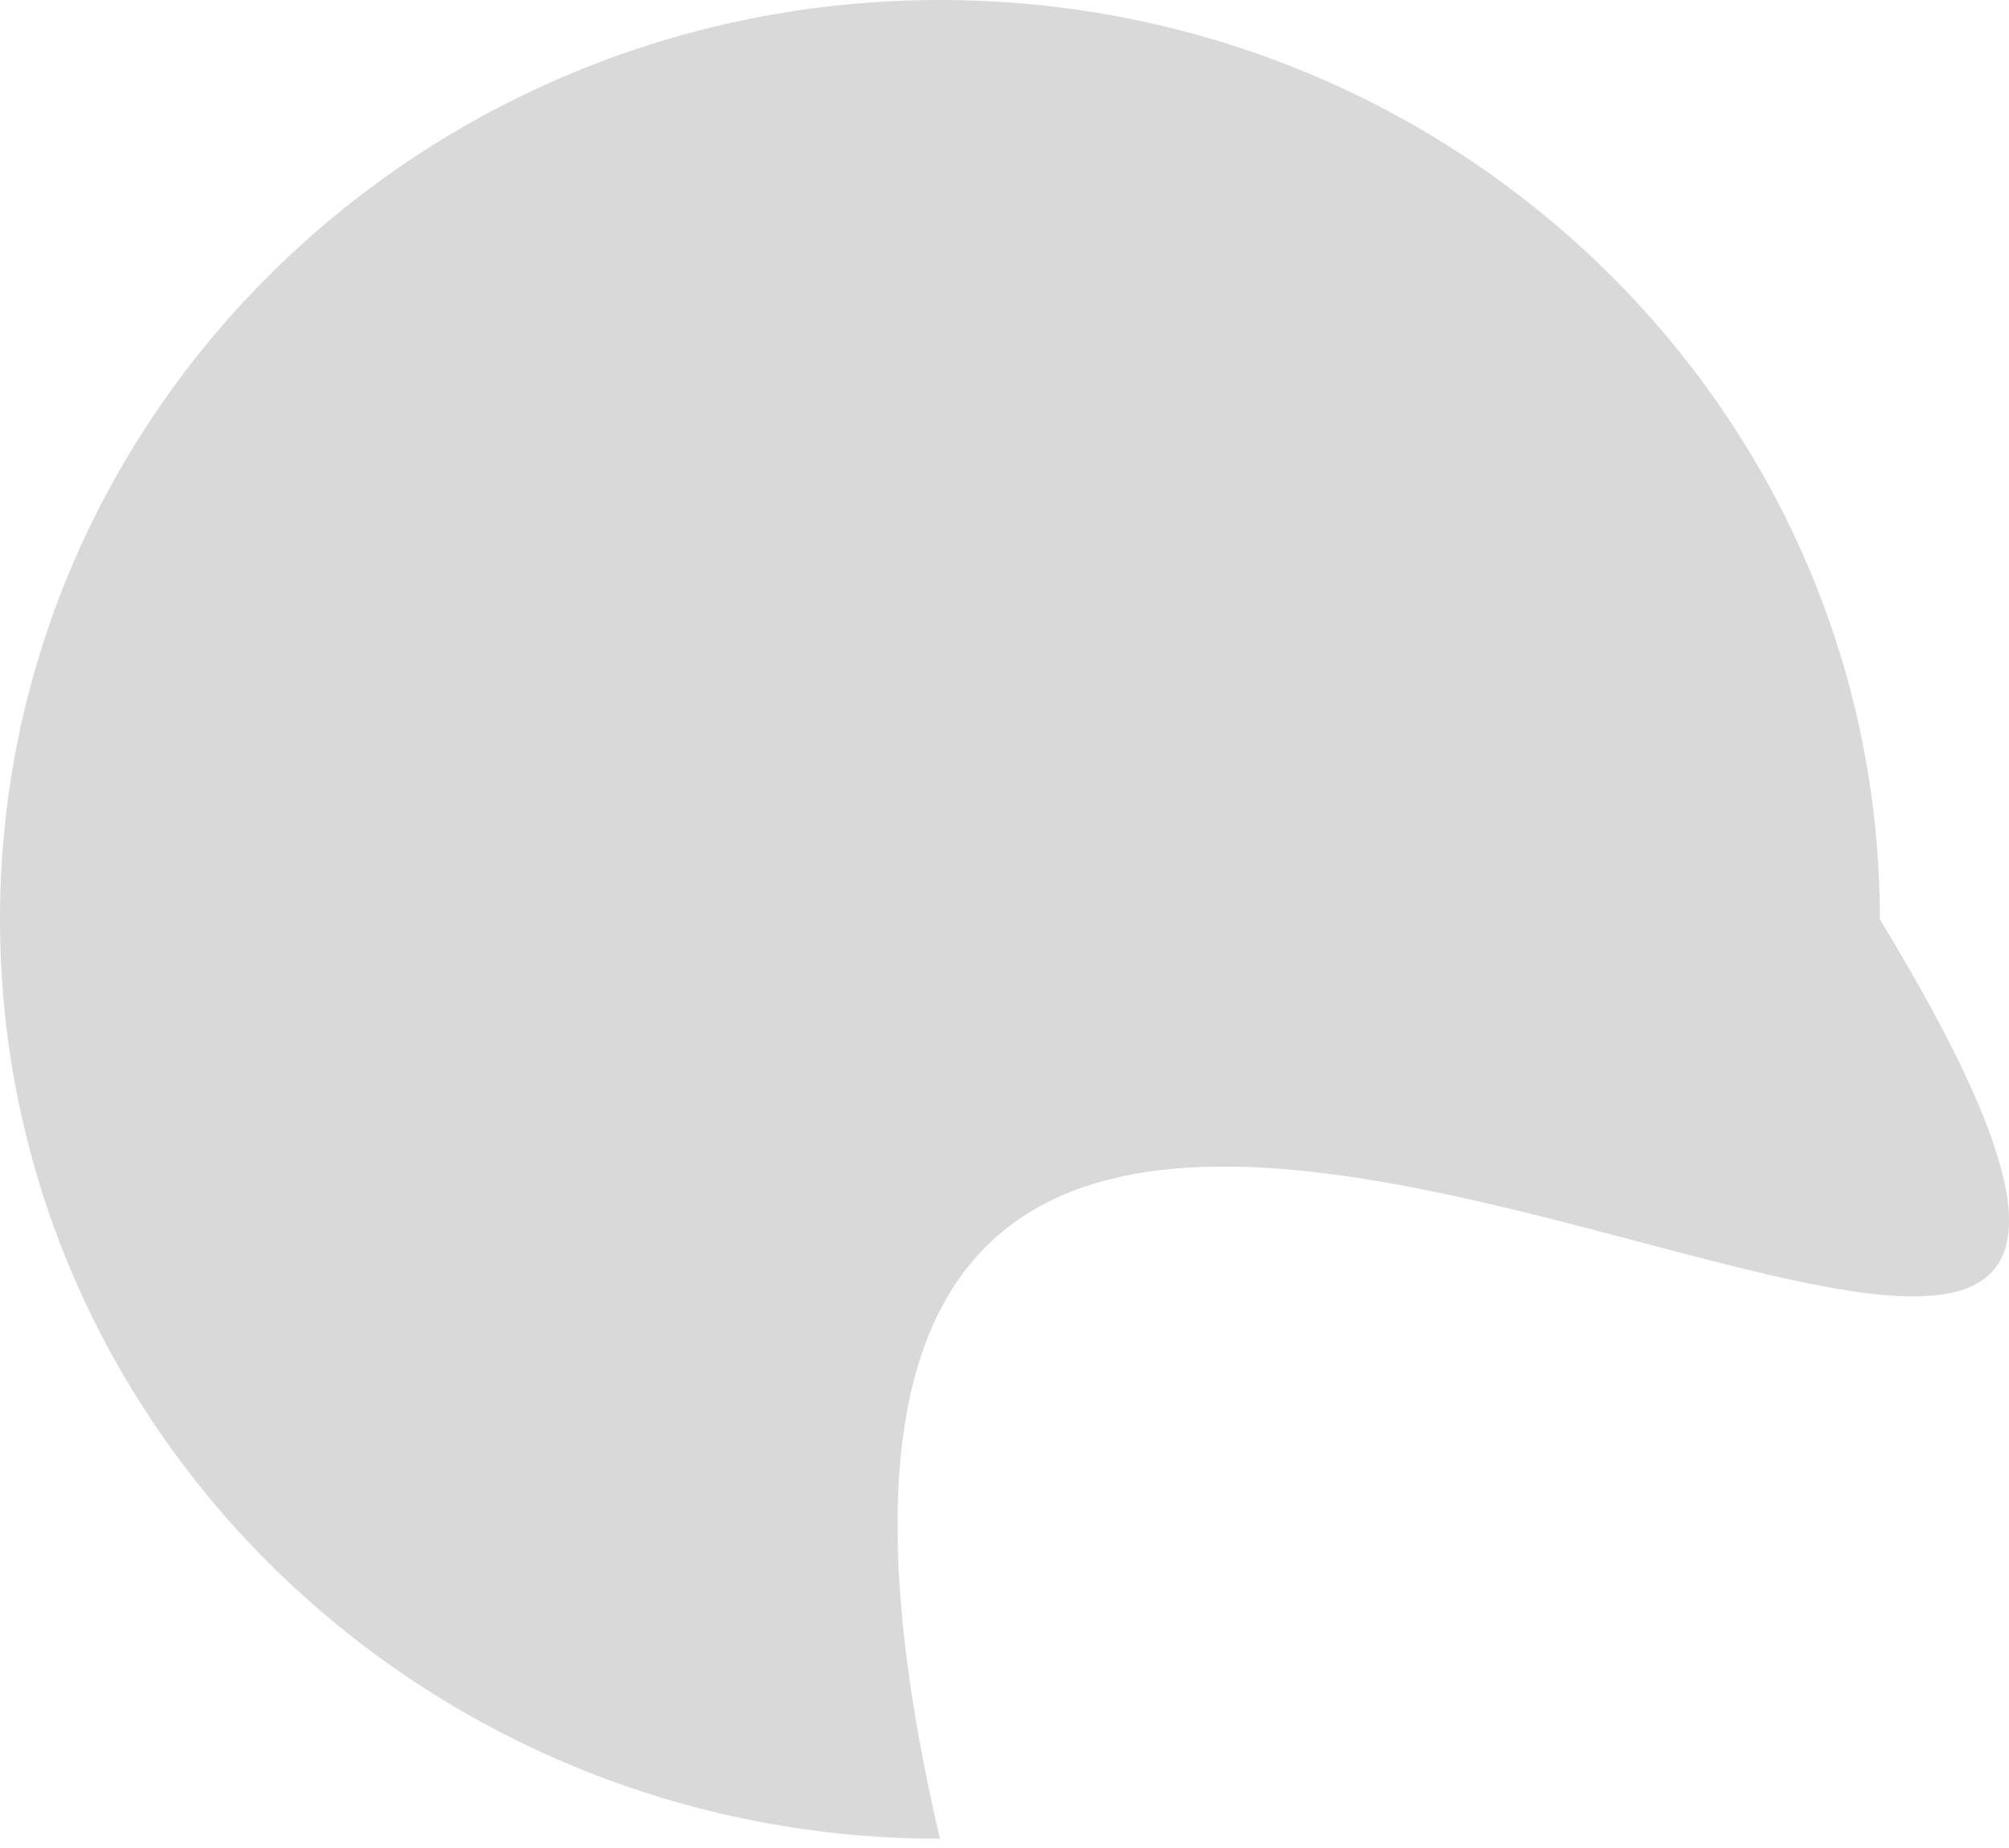 <svg width="50" height="46" viewBox="0 0 50 46" fill="none" xmlns="http://www.w3.org/2000/svg">
<path d="M46.786 22.884C62.55 48.82 14.748 8.645 23.393 45.769C10.473 45.769 0 35.523 0 22.884C0 10.246 10.473 0 23.393 0C36.312 0 46.786 10.246 46.786 22.884Z" fill="#D9D9D9"/>
</svg>
